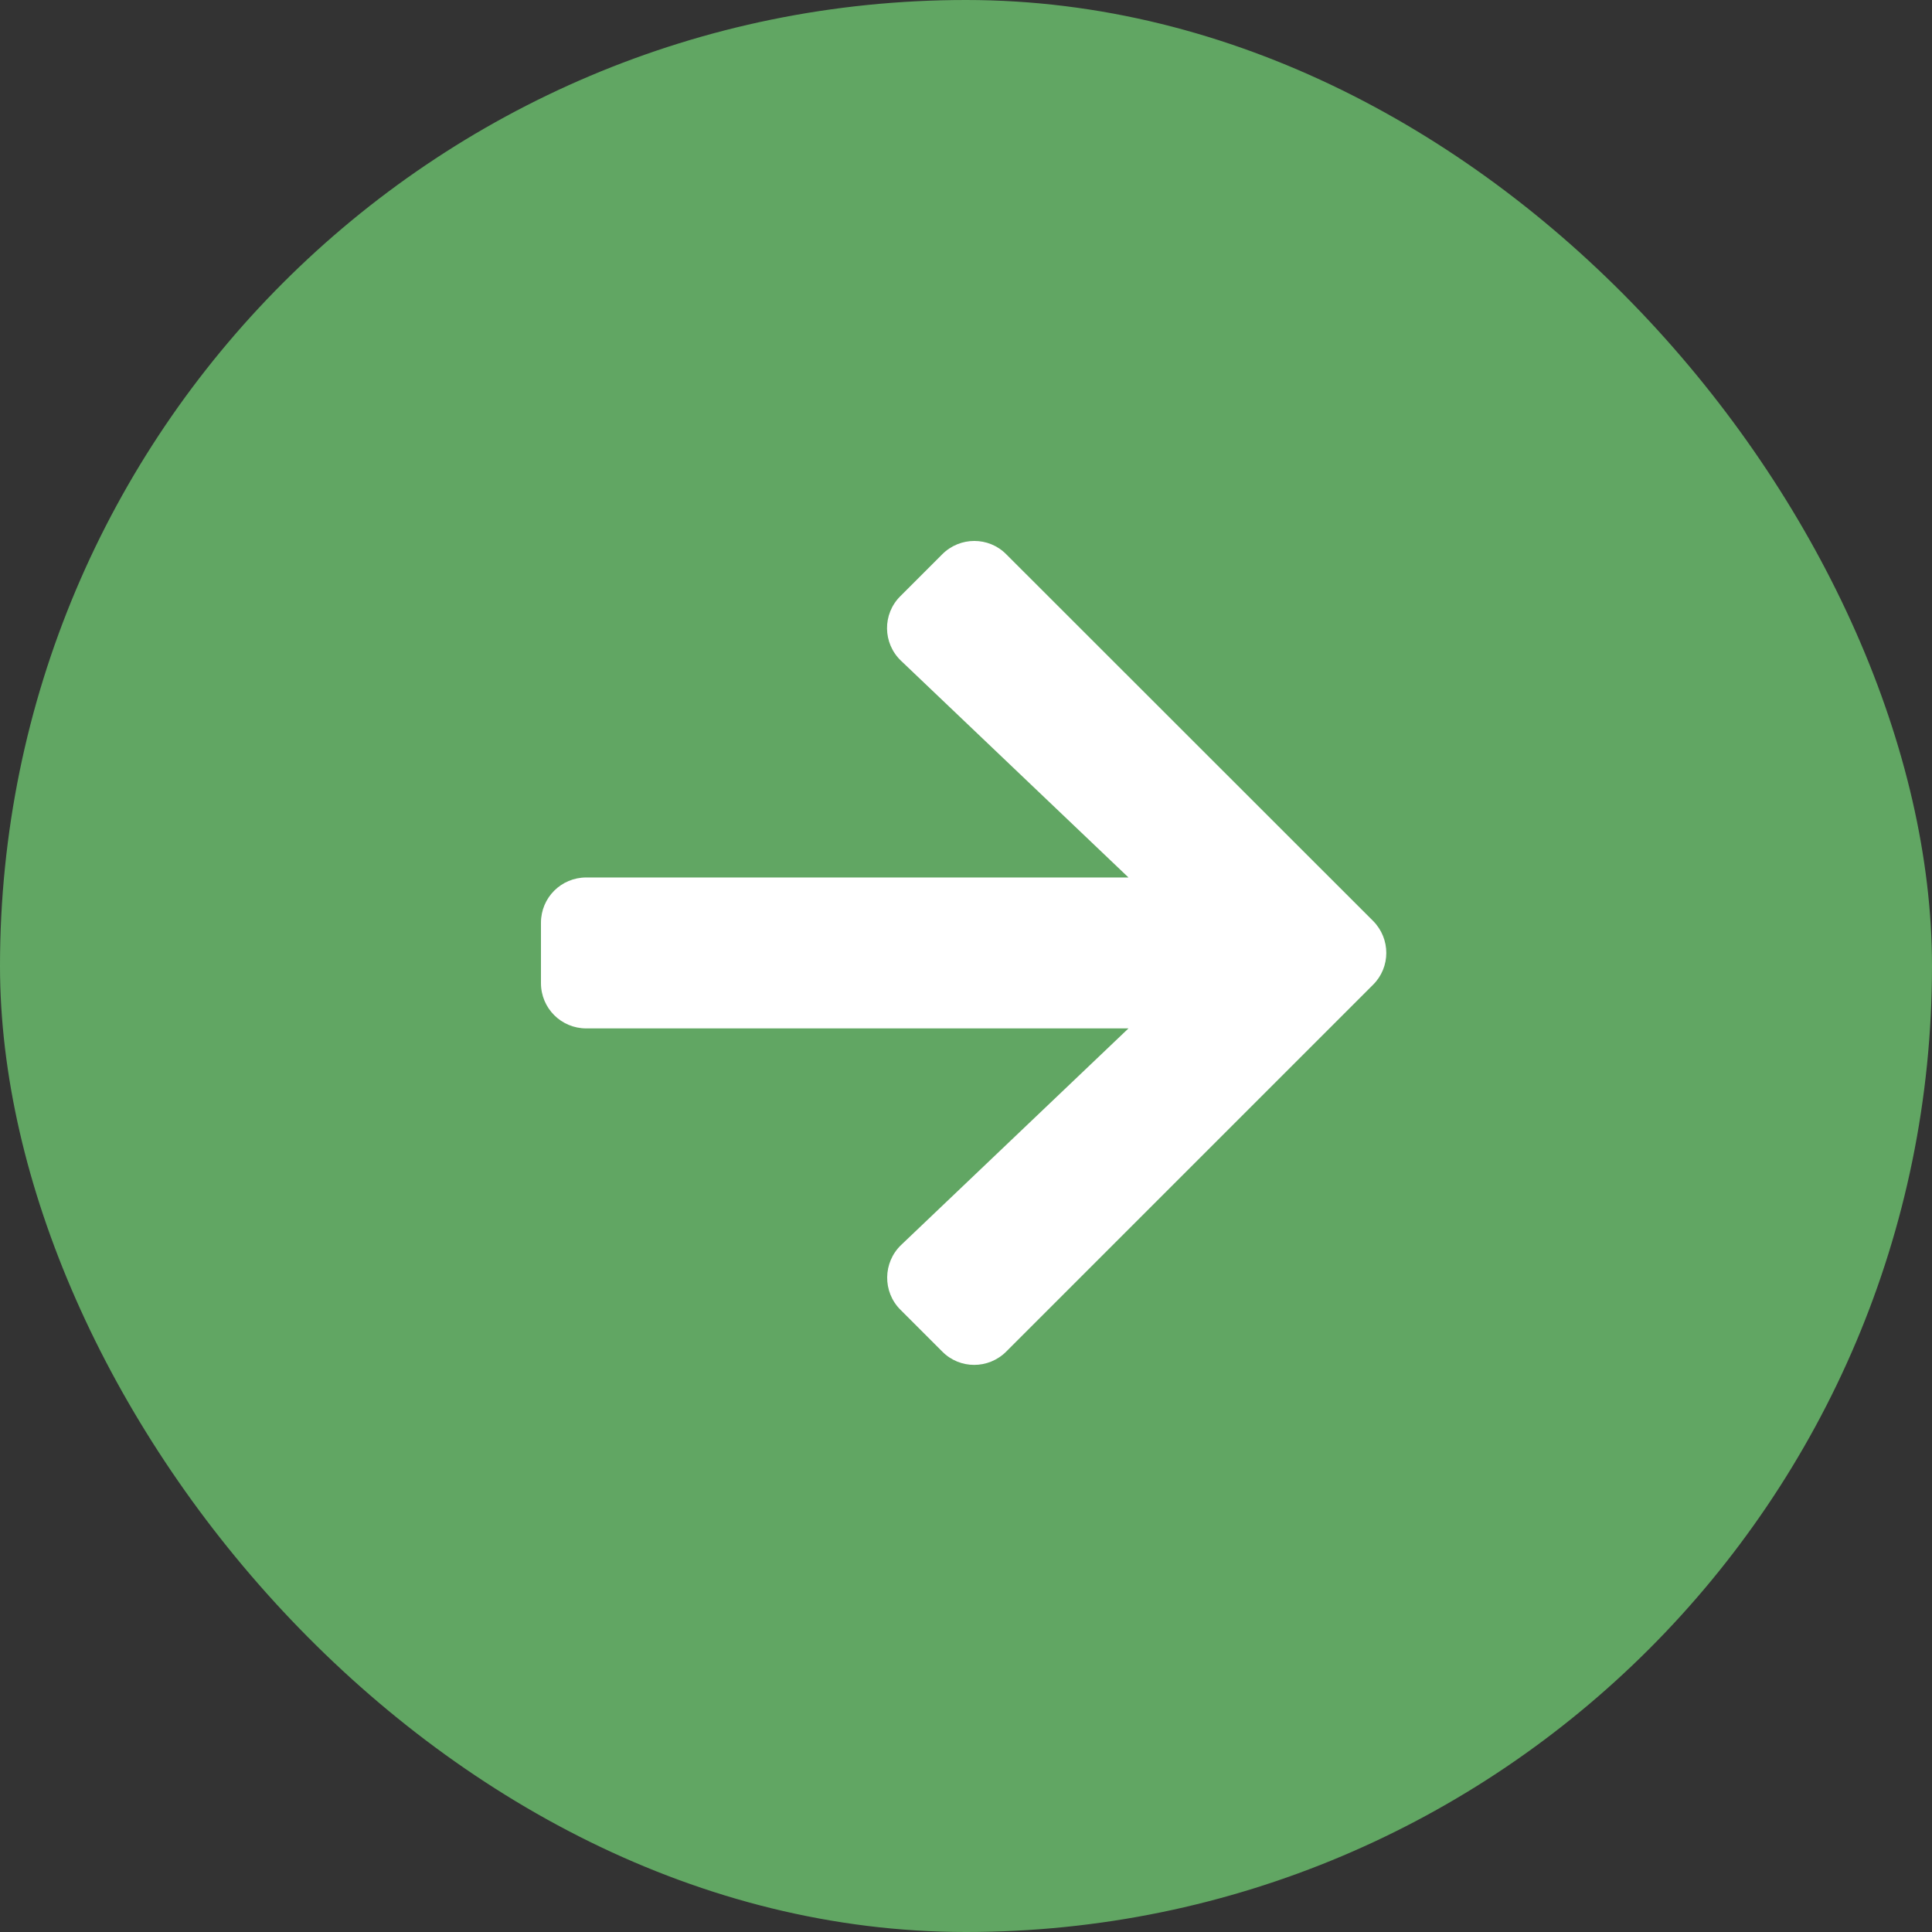 <svg width="50" height="50" viewBox="0 0 50 50" fill="none" xmlns="http://www.w3.org/2000/svg">
<rect x="0" y="0" width="50" height="50" fill="#333333" stroke="none"/>
<rect width="50" height="50" rx="25" fill="#61A663"/>
<path d="M23.302 15.428L24.386 14.344C24.845 13.885 25.587 13.885 26.041 14.344L35.533 23.831C35.992 24.291 35.992 25.033 35.533 25.487L26.041 34.979C25.582 35.438 24.84 35.438 24.386 34.979L23.302 33.895C22.838 33.431 22.848 32.674 23.321 32.22L29.205 26.615H15.172C14.523 26.615 14 26.092 14 25.443V23.88C14 23.231 14.523 22.709 15.172 22.709H29.205L23.321 17.103C22.843 16.649 22.833 15.892 23.302 15.428Z" fill="white"/>
</svg>
